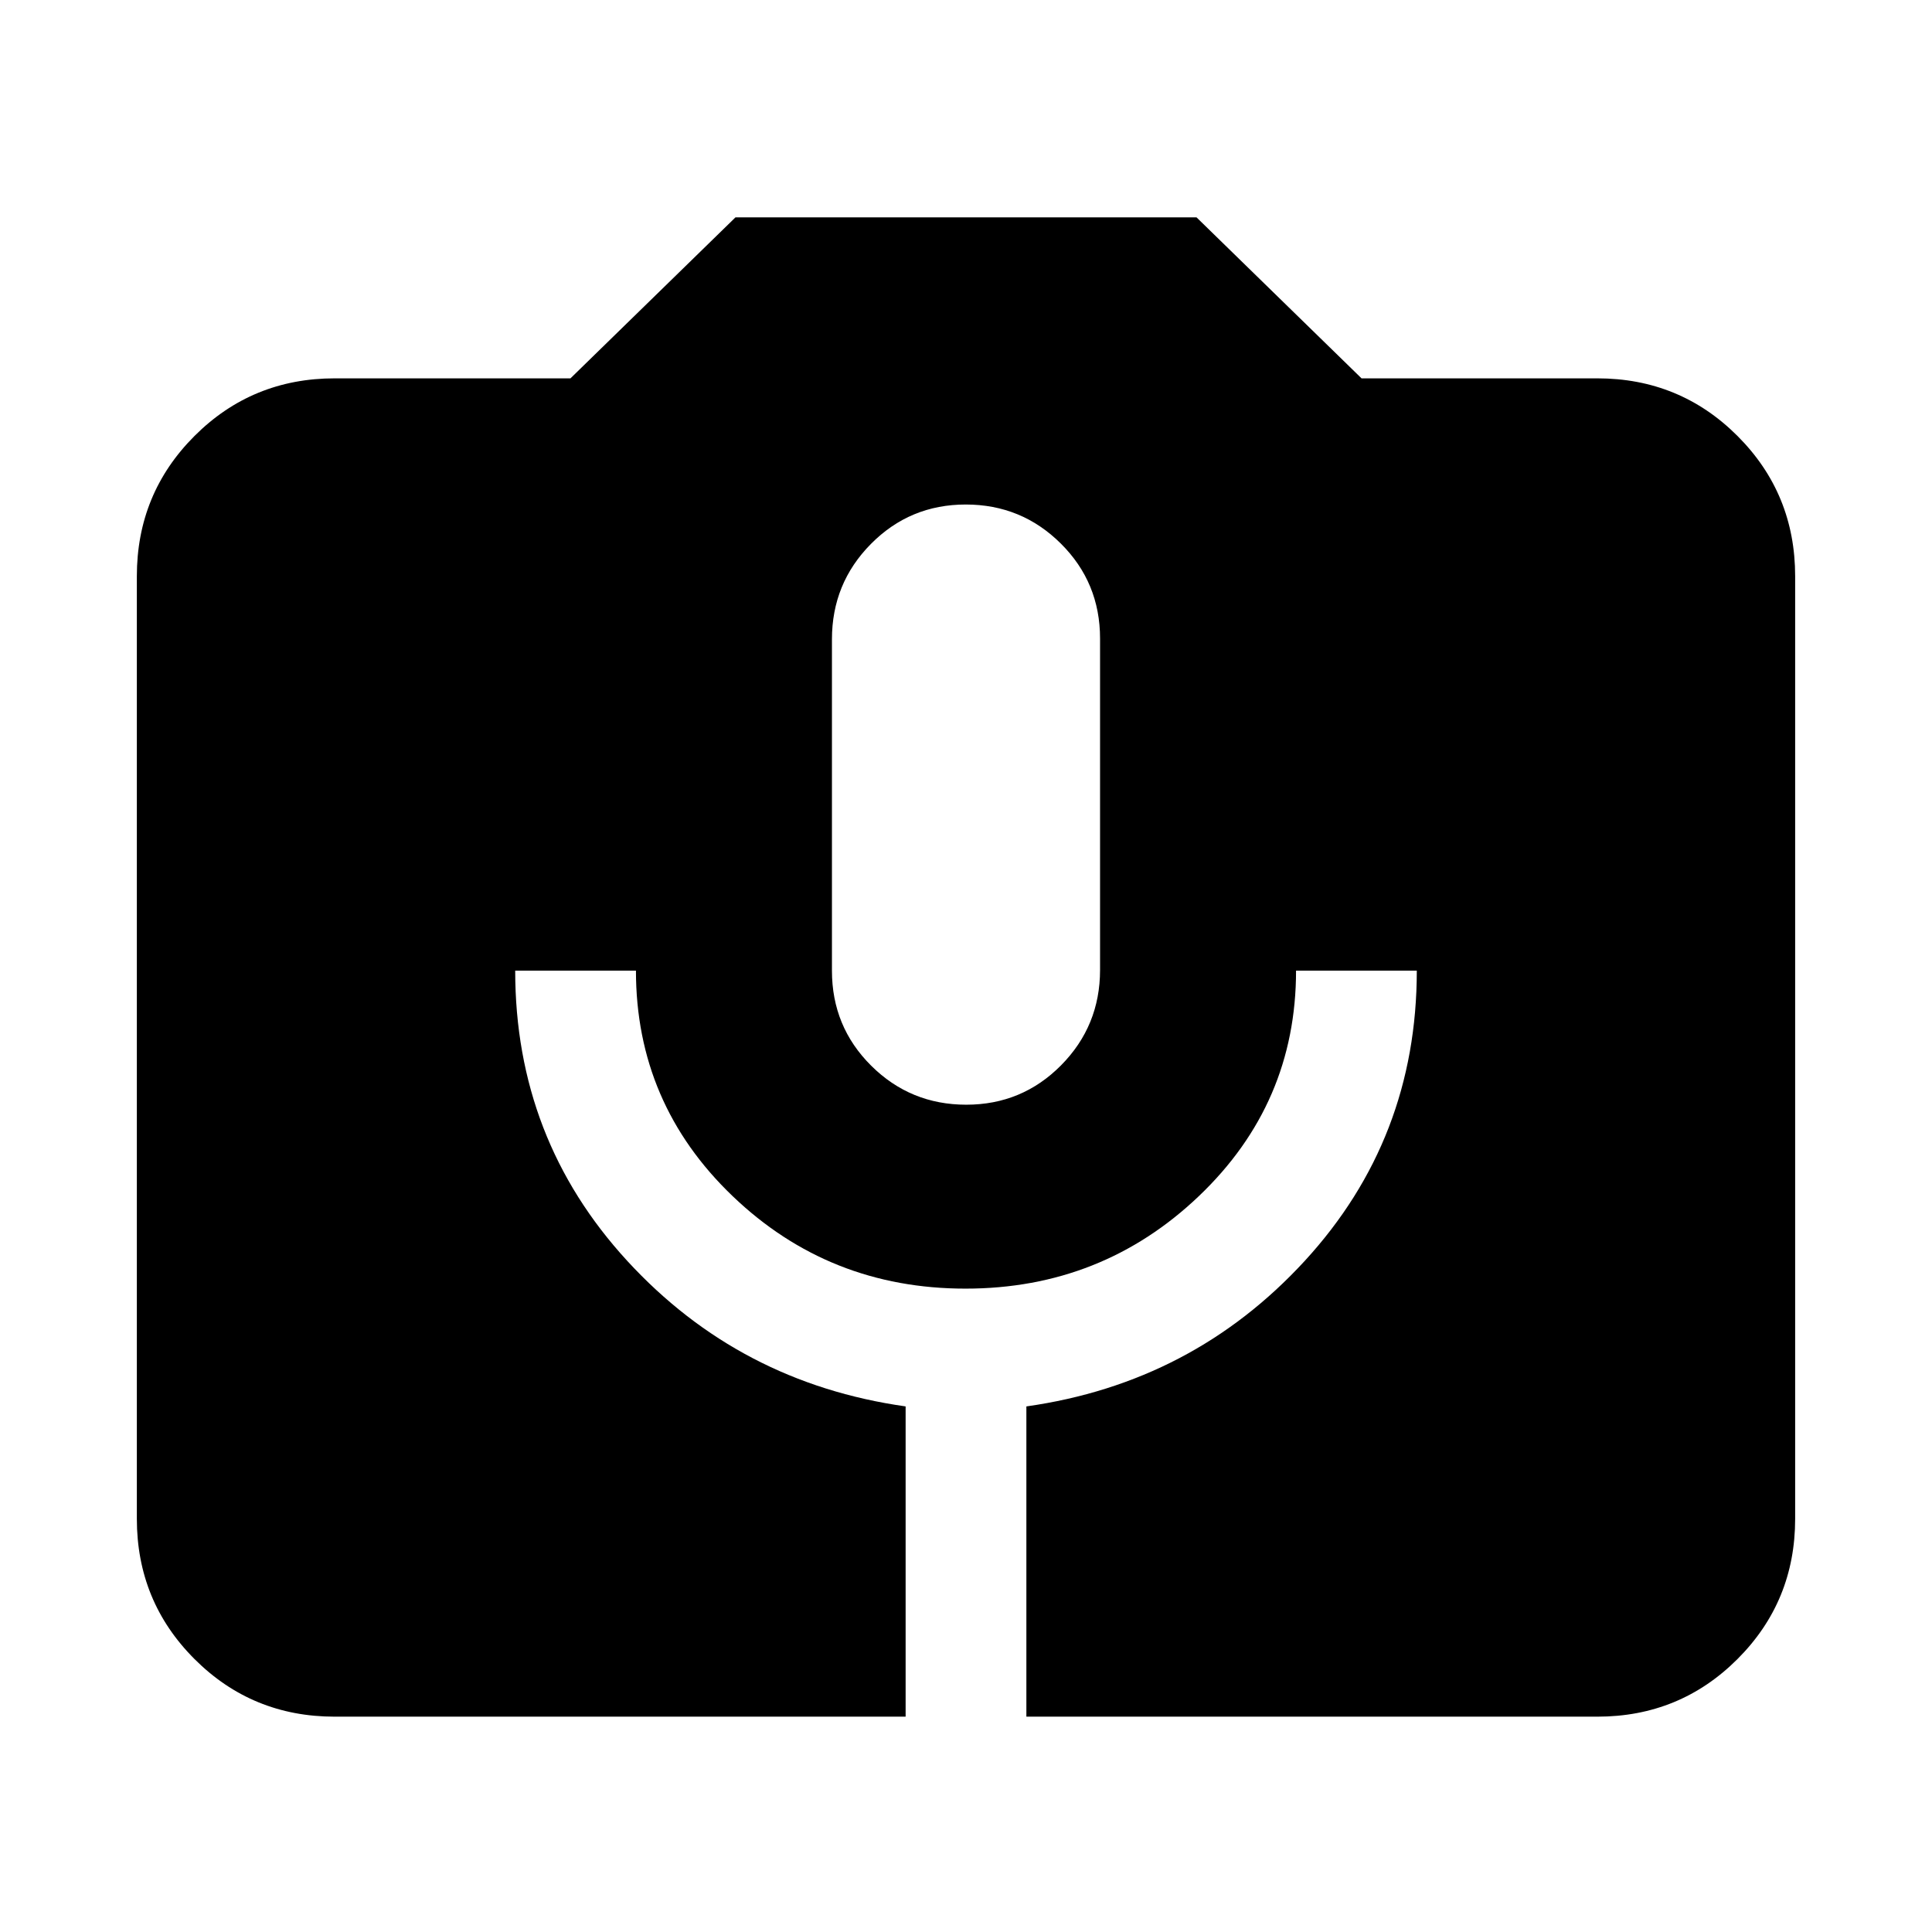 <svg xmlns="http://www.w3.org/2000/svg" height="24" viewBox="0 -960 960 960" width="24"><path d="M166.31-107q-41.03 0-69.67-28.64T68-205.31v-468.38q0-41.03 28.64-69.67T166.31-772h117.15l82-80h229.08l82 80h117.15q41.03 0 69.67 28.64T892-673.69v468.38q0 41.03-28.64 69.67T793.69-107H510v-154.16q82.61-11.69 138.31-72.3Q704-394.08 704-477.69h-60q0 66-48.25 112t-116 46q-67.75 0-115.75-46t-48-112h-60q0 83.61 55.69 144.23 55.7 60.61 138.31 72.3V-107H166.31Zm313.81-304.08q27.73 0 47.11-19.57t19.38-47.39v-164.69q0-27.81-19.5-47.19-19.51-19.39-47.23-19.39-27.73 0-47.11 19.58-19.38 19.57-19.38 47.38v164.69q0 27.81 19.5 47.2 19.51 19.38 47.23 19.38Z"/></svg>